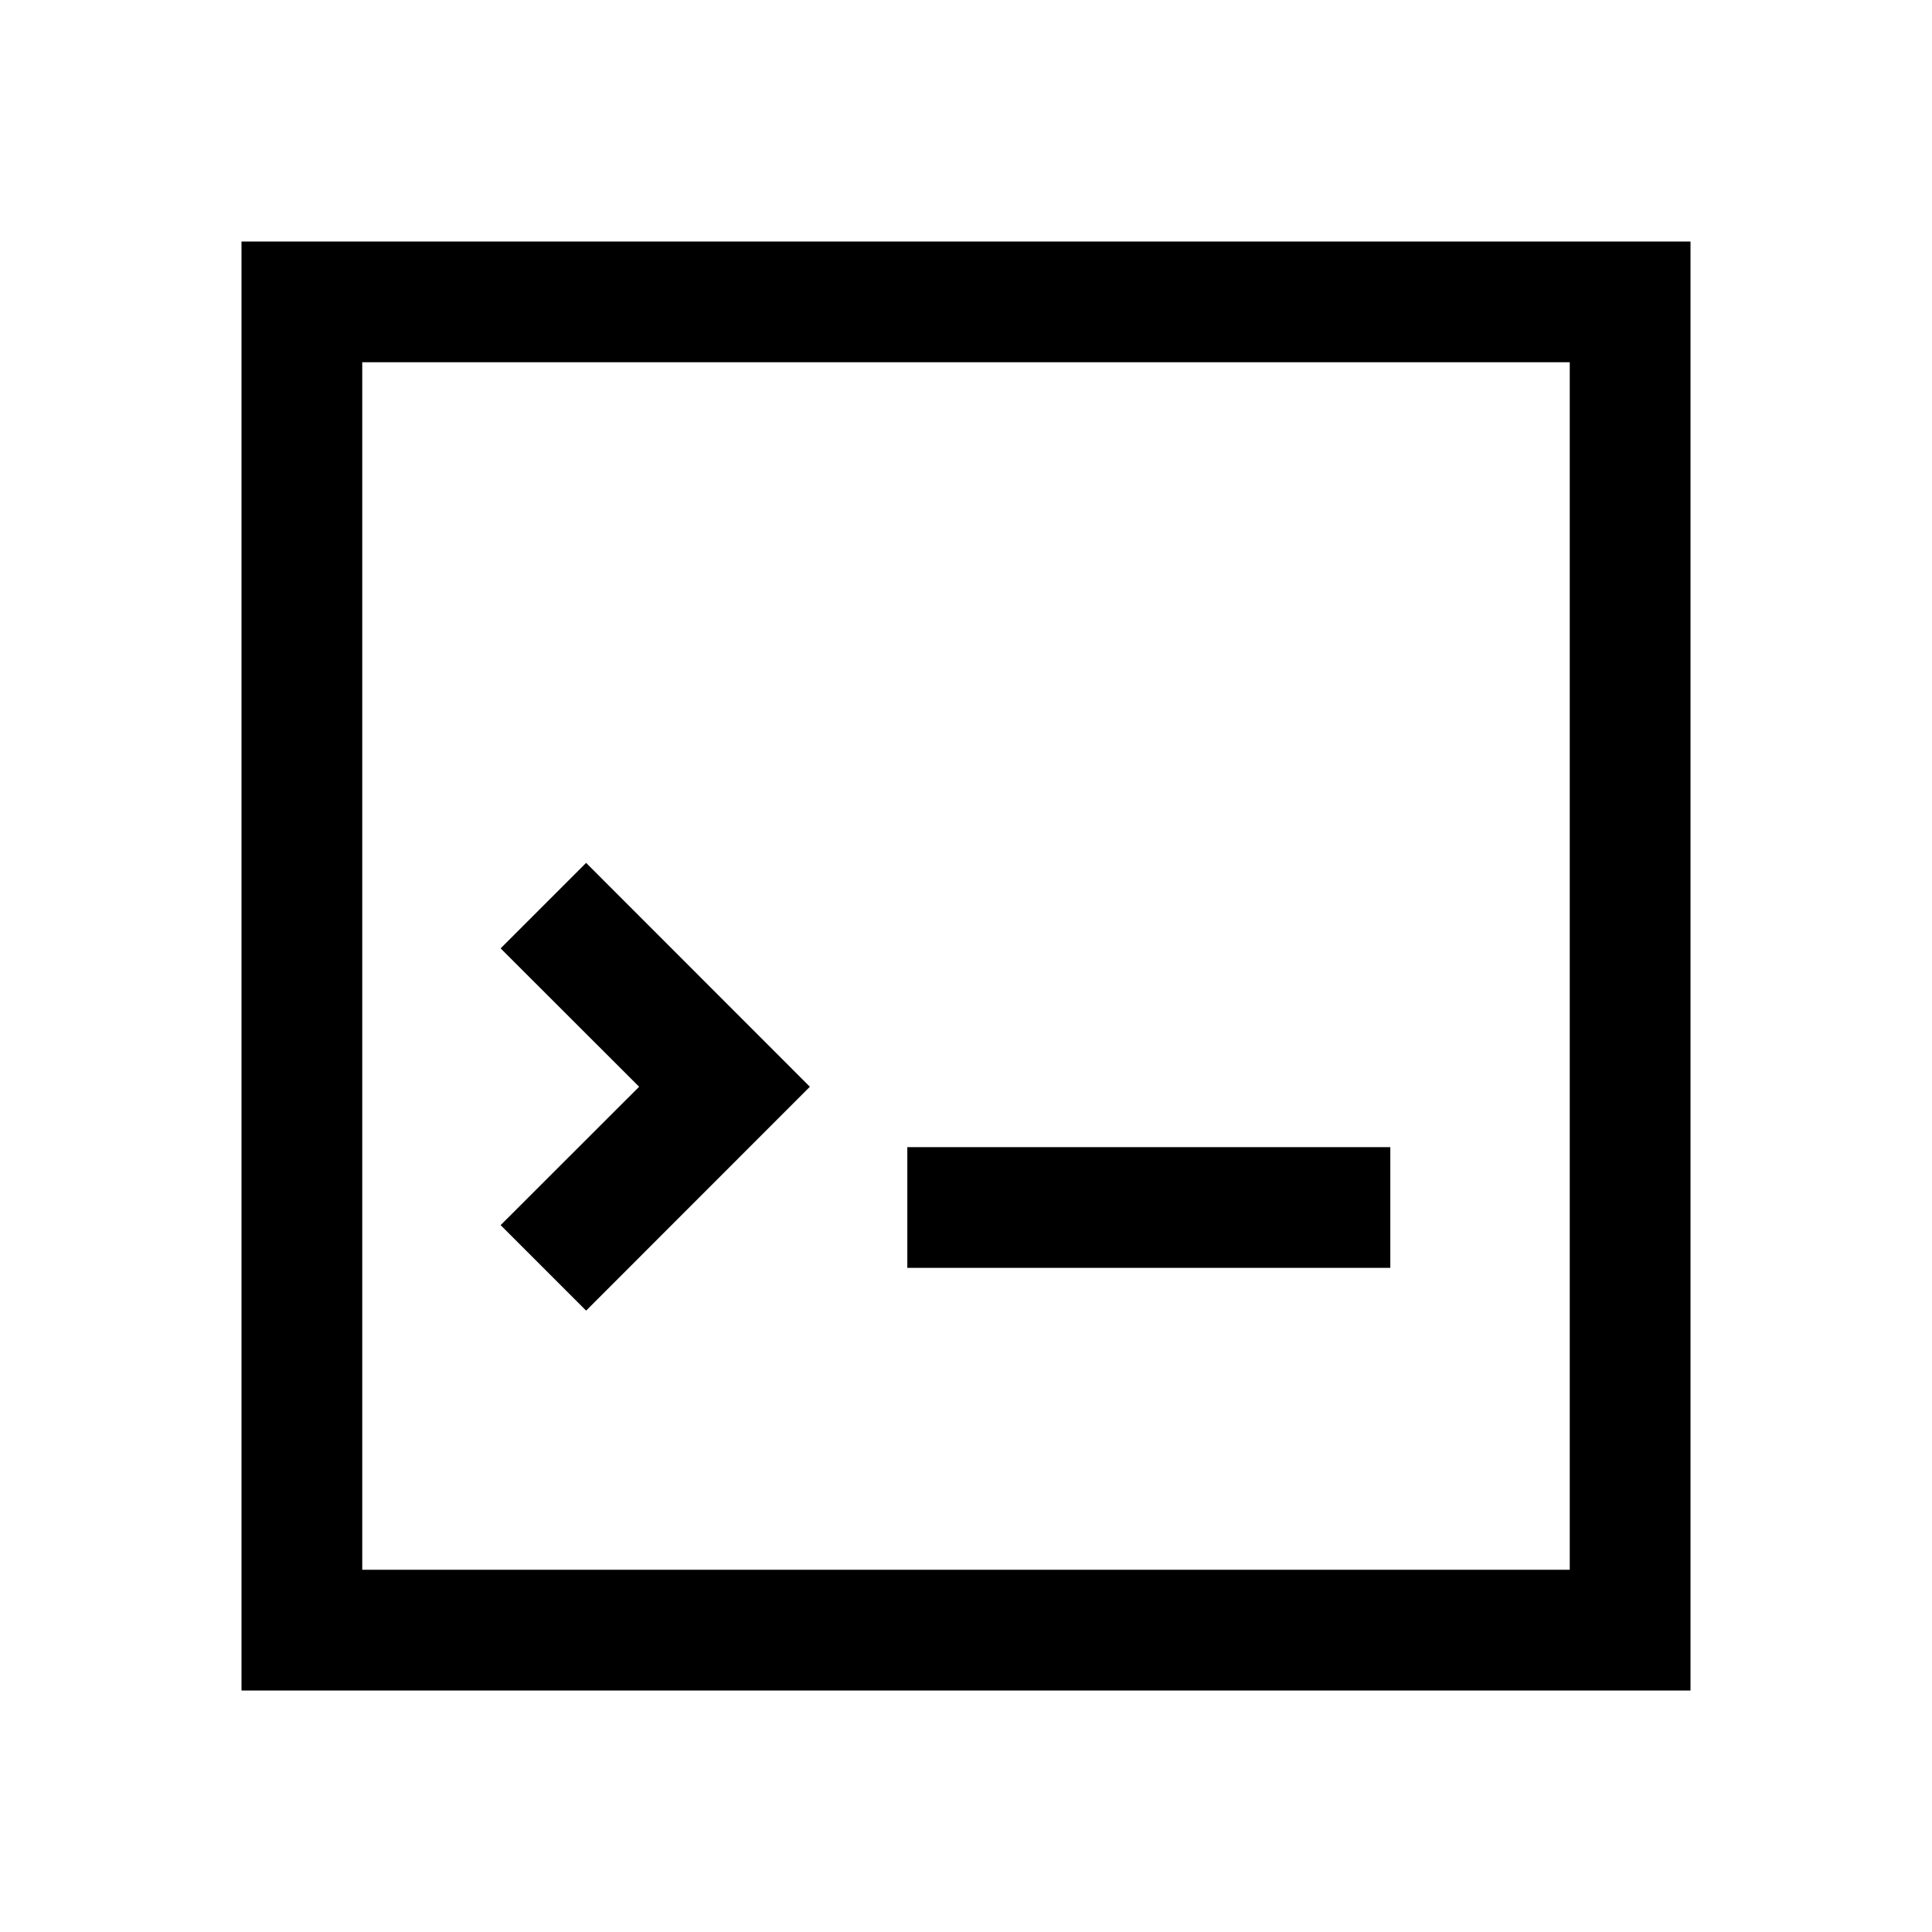﻿<svg t="1726476171295" class="icon" viewBox="0 0 1024 1024" version="1.1" xmlns="http://www.w3.org/2000/svg" p-id="22256" width="48" height="48"><path d="M896 128v768H128V128h768z m-64 64H192v640h640V192zM310.656 457.344L429.248 576l-118.592 118.656-45.312-45.312L338.752 576 265.344 502.656l45.312-45.312z m426.24 150.656v64h-256v-64h256z"></path></svg>